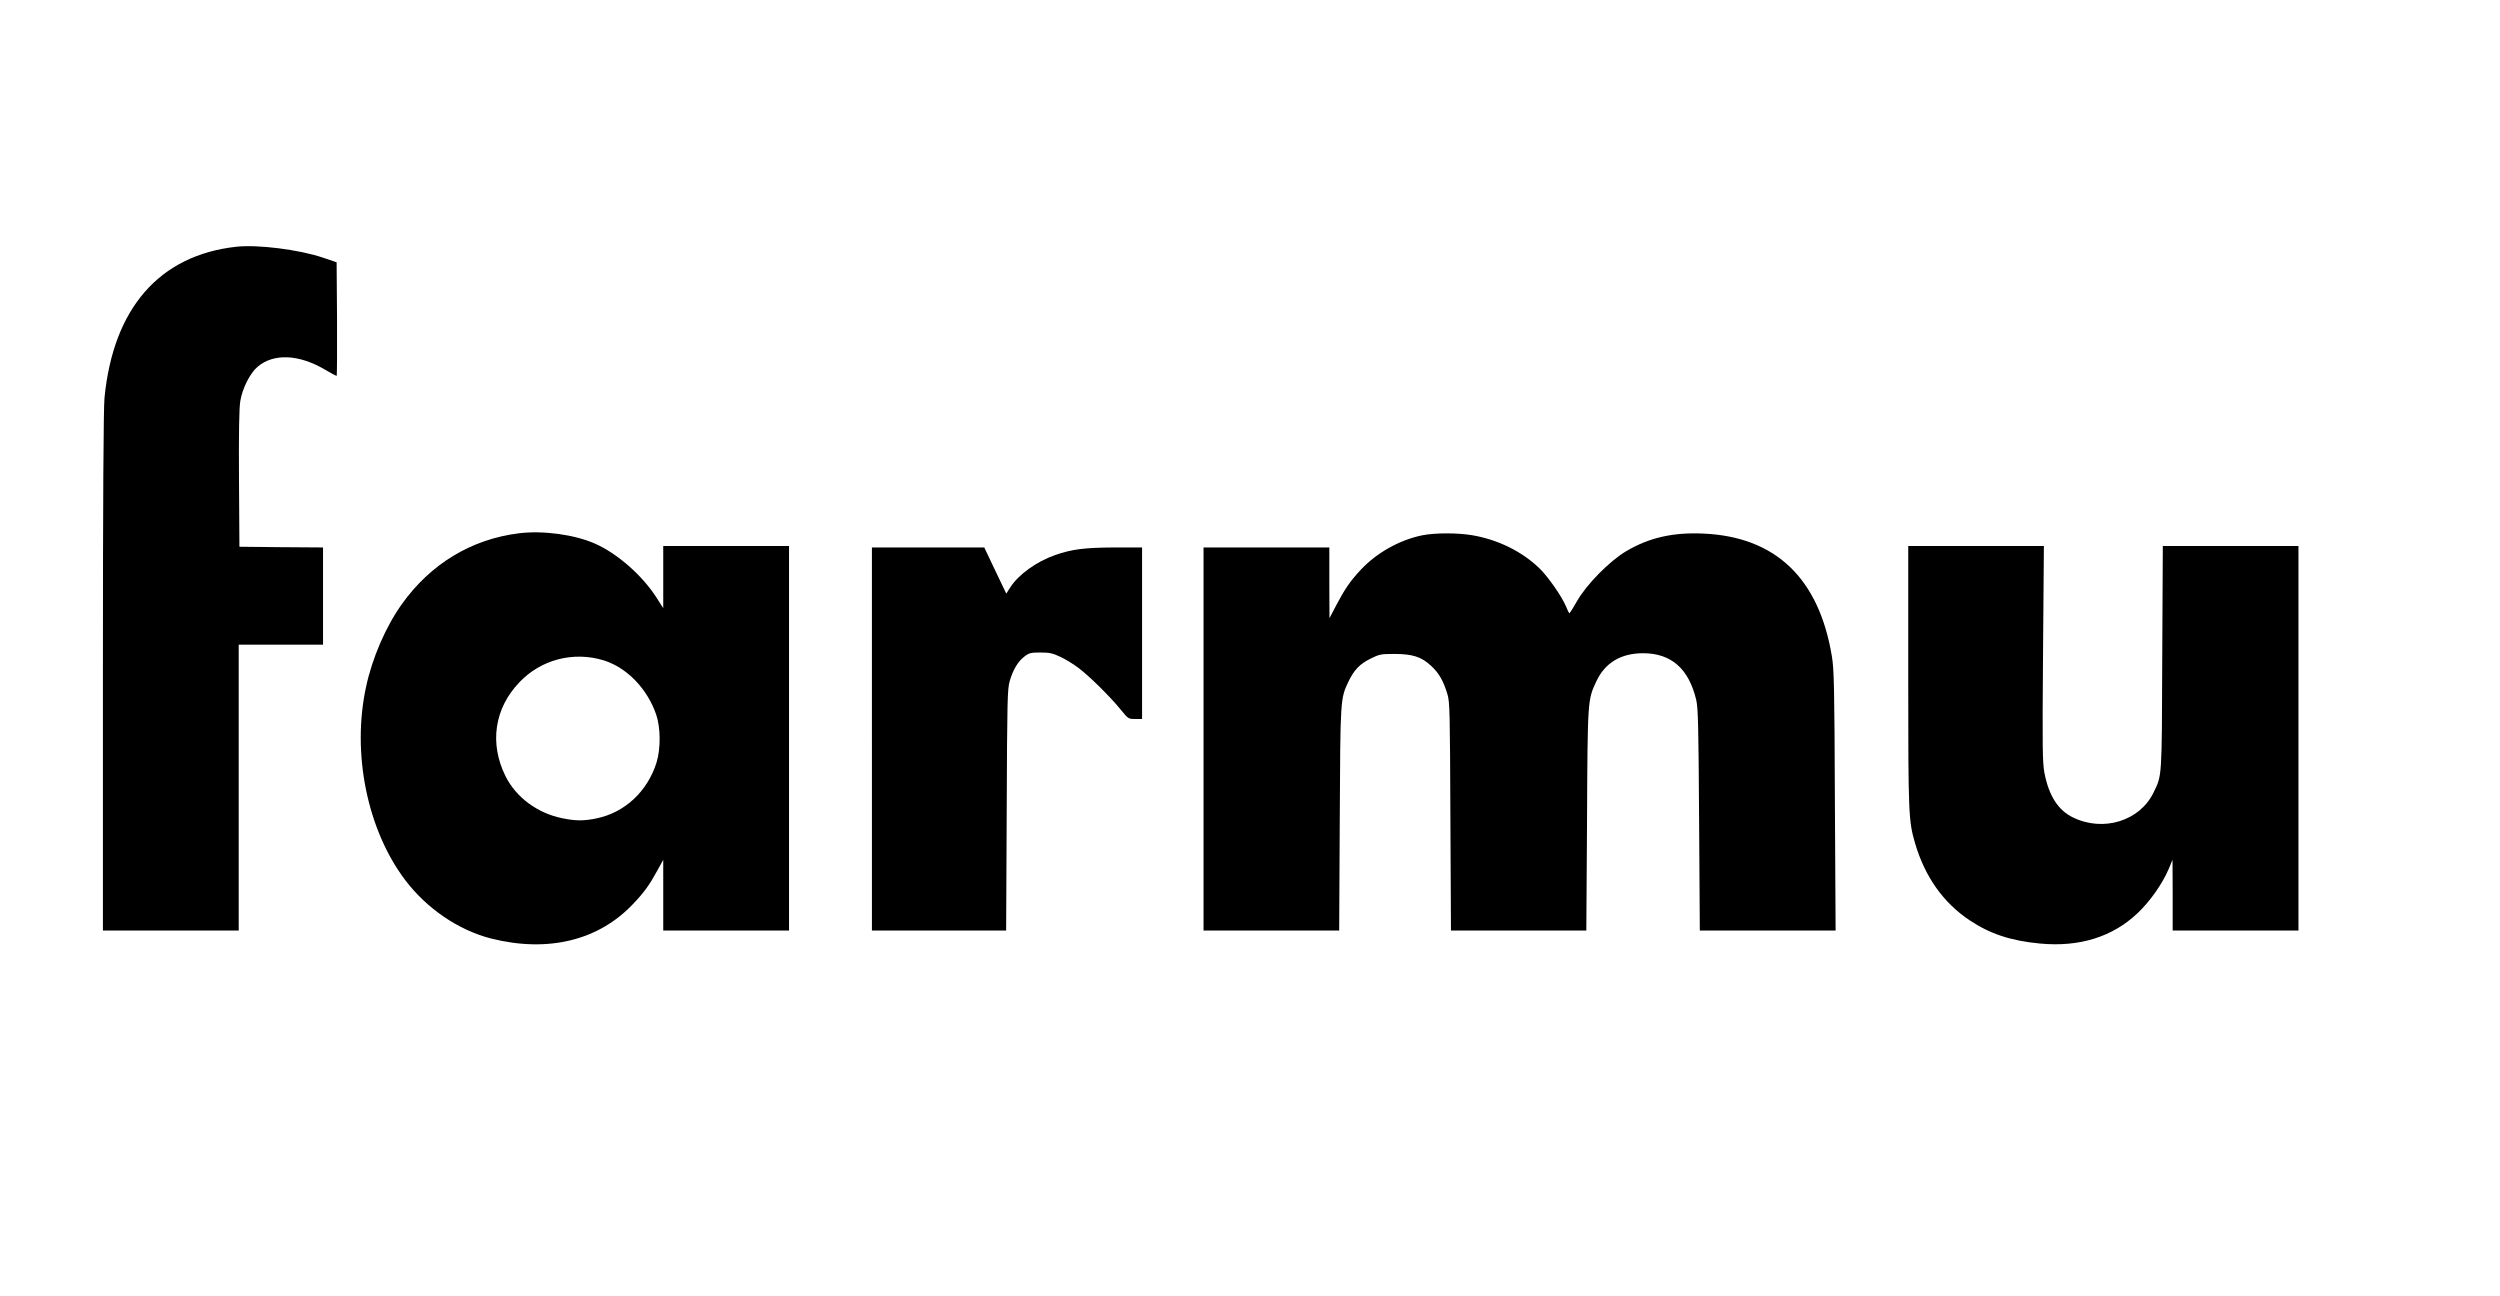 <?xml version="1.0" standalone="no"?>
<!DOCTYPE svg PUBLIC "-//W3C//DTD SVG 20010904//EN"
 "http://www.w3.org/TR/2001/REC-SVG-20010904/DTD/svg10.dtd">
<svg version="1.0" xmlns="http://www.w3.org/2000/svg"
 width="1749pt" height="907pt" viewBox="0 0 1749 907"
 preserveAspectRatio="xMidYMid meet">

<g transform="translate(0,907) scale(0.1,-0.1)"
fill="#000000" stroke="none">
<path d="M1655 7344 c-539 -59 -863 -429 -924 -1058 -7 -73 -11 -715 -11
-1918 l0 -1808 475 0 475 0 0 1000 0 1000 295 0 295 0 0 340 0 340 -292 2
-293 3 -3 475 c-2 319 1 497 9 543 14 89 68 196 121 241 111 95 288 88 470
-19 42 -25 80 -45 83 -45 3 0 4 179 3 398 l-3 397 -97 33 c-167 56 -454 92
-603 76z"/>
<path d="M3630 5339 c-332 -41 -618 -214 -819 -496 -111 -155 -207 -376 -250
-578 -101 -464 8 -1000 273 -1351 151 -200 374 -352 602 -410 398 -100 753
-14 995 244 76 80 112 130 169 234 l40 73 0 -247 0 -248 440 0 440 0 0 1345 0
1345 -440 0 -440 0 0 -217 0 -218 -49 77 c-99 153 -271 305 -427 374 -143 64
-365 94 -534 73z m594 -889 c162 -51 304 -197 367 -380 31 -91 32 -238 2 -335
-63 -201 -221 -349 -418 -390 -90 -19 -148 -19 -243 1 -173 35 -323 147 -396
295 -113 229 -77 473 97 655 151 160 379 219 591 154z"/>
<path d="M9950 5325 c-157 -32 -317 -121 -428 -239 -76 -81 -114 -137 -174
-251 l-47 -90 -1 248 0 247 -440 0 -440 0 0 -1340 0 -1340 474 0 475 0 4 778
c4 844 4 844 61 964 39 81 79 123 154 160 62 31 74 33 167 33 127 0 190 -20
258 -84 54 -50 86 -106 113 -197 17 -54 18 -126 21 -856 l4 -798 474 0 473 0
5 773 c4 846 4 841 66 972 60 128 171 195 326 195 197 0 320 -108 372 -327 13
-58 16 -178 20 -840 l5 -773 475 0 475 0 -5 908 c-3 796 -6 920 -21 1010 -90
546 -393 836 -897 859 -214 10 -381 -28 -542 -123 -116 -69 -275 -230 -342
-346 -27 -48 -52 -87 -55 -88 -3 0 -14 21 -24 47 -30 72 -128 212 -189 270
-123 117 -287 197 -464 228 -103 18 -264 18 -353 0z"/>
<path d="M13350 4338 c0 -968 2 -1009 48 -1168 69 -234 197 -415 381 -538 142
-95 289 -144 493 -163 275 -26 508 46 684 214 84 79 172 204 215 305 l28 67 1
-247 0 -248 440 0 440 0 0 1345 0 1345 -475 0 -474 0 -4 -782 c-3 -855 -1
-819 -62 -945 -97 -197 -351 -275 -562 -172 -104 50 -169 151 -200 311 -14 73
-15 171 -10 836 l6 752 -474 0 -475 0 0 -912z"/>
<path d="M6100 3900 l0 -1340 470 0 469 0 4 843 c3 771 5 847 21 902 23 80 58
138 103 172 32 25 45 28 112 28 64 0 86 -5 141 -31 36 -17 93 -52 128 -79 75
-57 219 -199 292 -289 53 -65 54 -66 102 -66 l48 0 0 600 0 600 -192 0 c-210
-1 -298 -12 -416 -53 -131 -46 -256 -136 -314 -226 l-28 -44 -77 161 -77 162
-393 0 -393 0 0 -1340z"/>
</g>
</svg>
